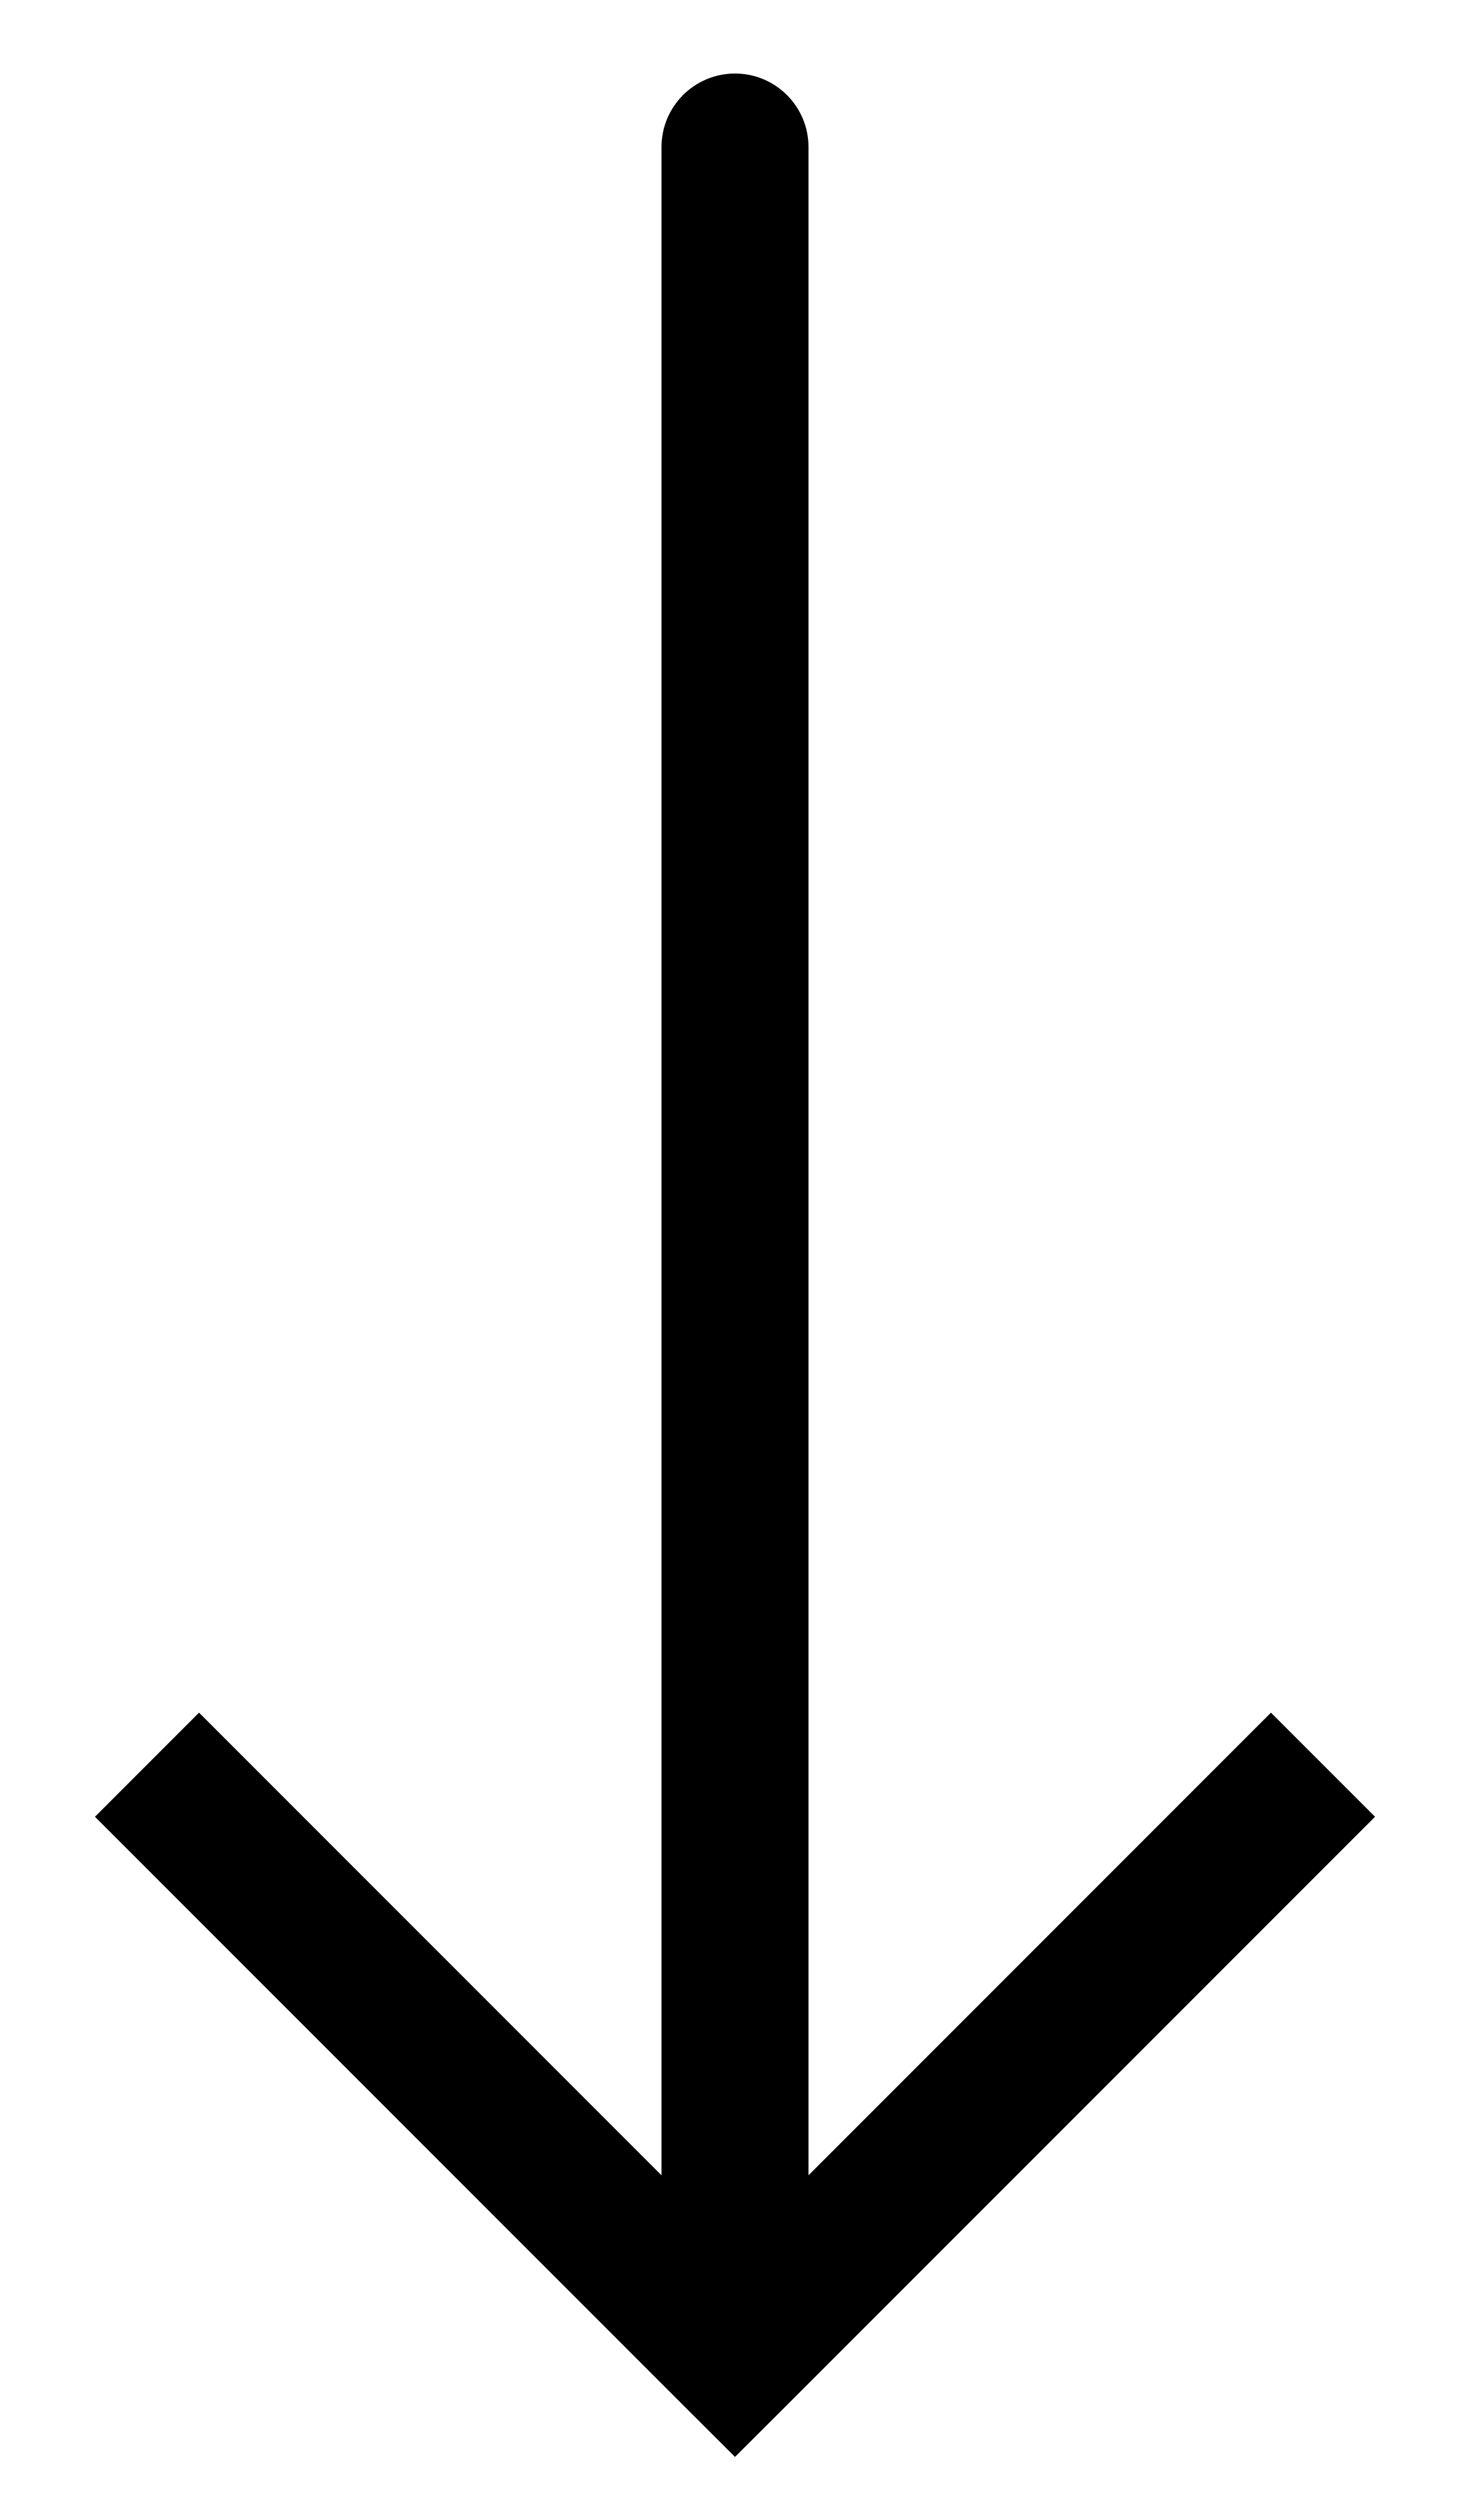 <svg width="10" height="17" viewBox="0 0 10 17" fill="none" xmlns="http://www.w3.org/2000/svg">
<path d="M5 16L4.646 16.354L5 16.707L5.354 16.354L5 16ZM5.5 1C5.5 0.724 5.276 0.5 5 0.5C4.724 0.5 4.5 0.724 4.5 1L5.5 1ZM0.646 12.354L4.646 16.354L5.354 15.646L1.354 11.646L0.646 12.354ZM5.354 16.354L9.354 12.354L8.646 11.646L4.646 15.646L5.354 16.354ZM5.5 16L5.5 1L4.5 1L4.5 16L5.5 16Z" fill="black"/>
</svg>
